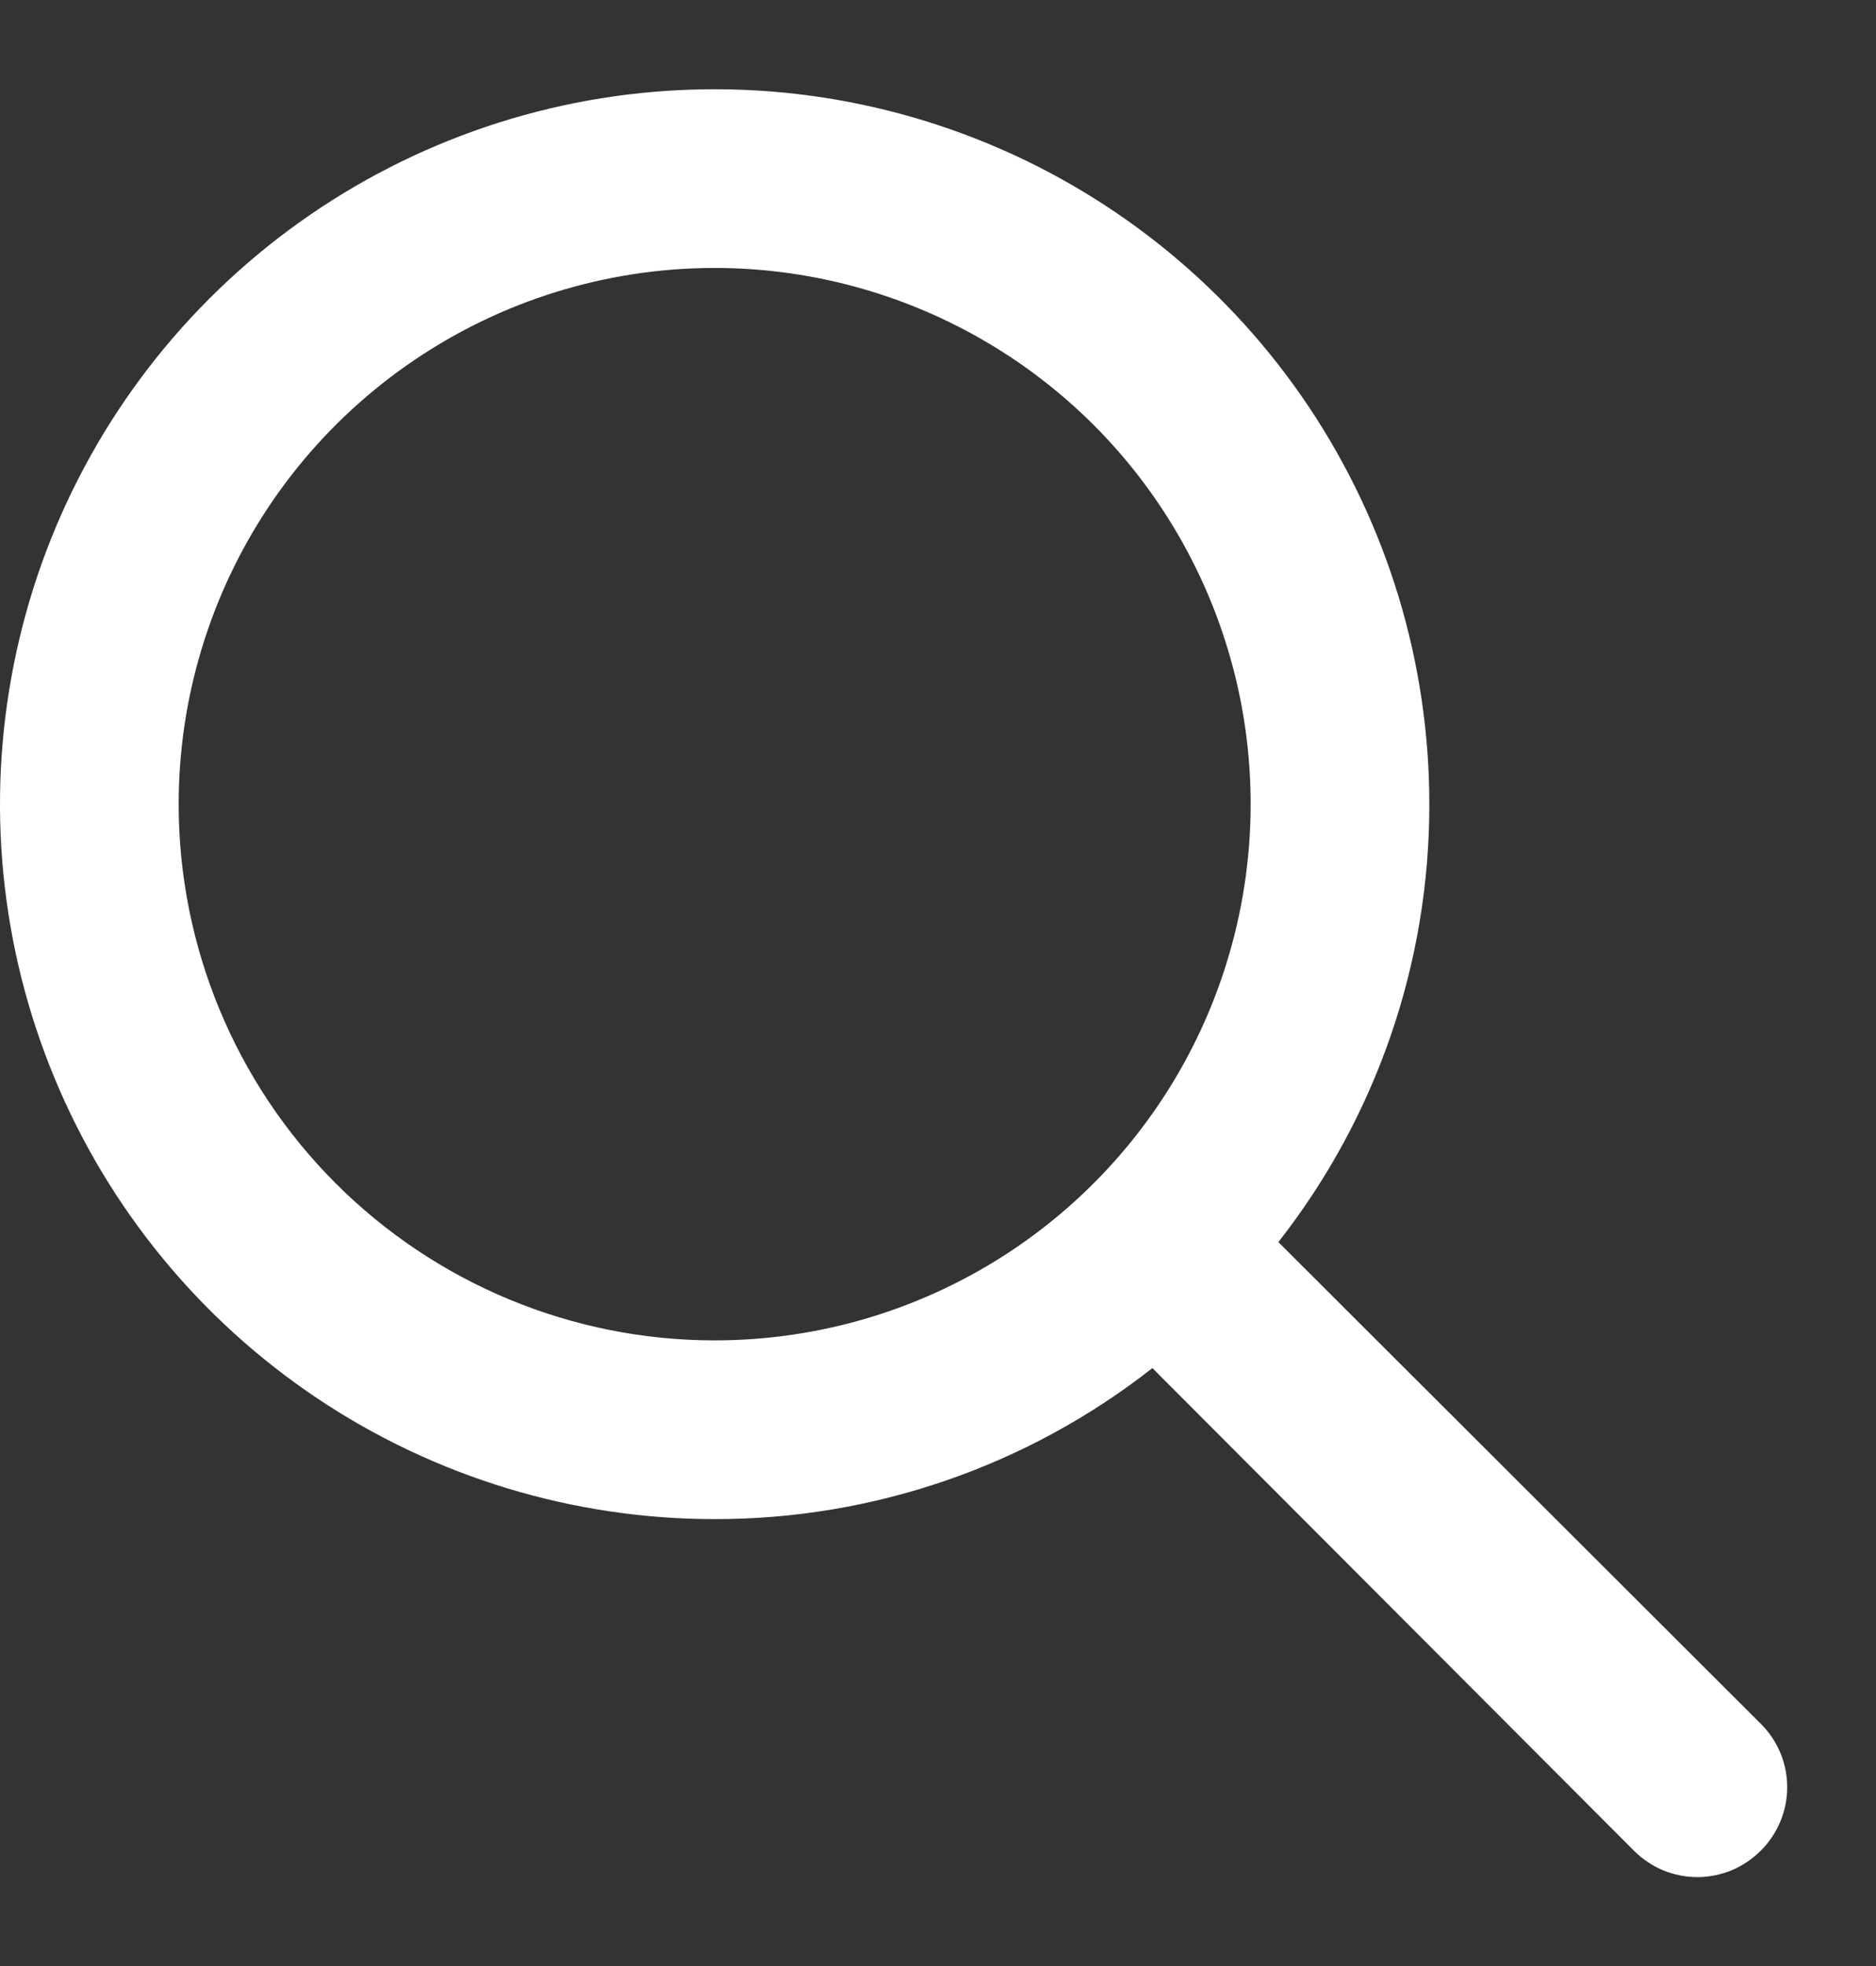 <?xml version="1.0" encoding="UTF-8" standalone="no"?>
<svg
   width="21"
   height="22"
   viewBox="0 0 21 22"
   fill="none"
   version="1.1"
   id="svg4"
   sodipodi:docname="search.svg"
   inkscape:version="1.2.2 (732a01da63, 2022-12-09)"
   xmlns:inkscape="http://www.inkscape.org/namespaces/inkscape"
   xmlns:sodipodi="http://sodipodi.sourceforge.net/DTD/sodipodi-0.dtd"
   xmlns="http://www.w3.org/2000/svg"
   xmlns:svg="http://www.w3.org/2000/svg">
  <rect x="0" y="0" width="21" height="22" fill="#333333" stroke="none"/>
  <defs
     id="defs8" />
  <sodipodi:namedview
     id="namedview6"
     pagecolor="#ffffff"
     bordercolor="#000000"
     borderopacity="0.25"
     inkscape:showpageshadow="2"
     inkscape:pageopacity="0.0"
     inkscape:pagecheckerboard="0"
     inkscape:deskcolor="#d1d1d1"
     showgrid="false"
     inkscape:zoom="39.863636"
     inkscape:cx="10.523375"
     inkscape:cy="11.012543"
     inkscape:window-width="1920"
     inkscape:window-height="1057"
     inkscape:window-x="-8"
     inkscape:window-y="-8"
     inkscape:window-maximized="1"
     inkscape:current-layer="svg4" />
  <path
     d="M19.71 19.289L14.31 13.899C15.407 12.501 16.002 10.775 16 8.999C16 7.416 15.531 5.87 14.652 4.554C13.773 3.239 12.523 2.213 11.062 1.608C9.6 1.002 7.991 0.844 6.439 1.152C4.887 1.461 3.462 2.223 2.343 3.342C1.224 4.461 0.462 5.886 0.154 7.438C-0.155 8.99 0.003 10.598 0.609 12.06C1.214 13.522 2.24 14.771 3.555 15.65C4.871 16.529 6.418 16.999 8 16.999C9.777 17.001 11.502 16.406 12.9 15.309L18.29 20.709C18.383 20.802 18.494 20.877 18.615 20.928C18.737 20.978 18.868 21.005 19 21.005C19.132 21.005 19.263 20.978 19.385 20.928C19.506 20.877 19.617 20.802 19.71 20.709C19.804 20.616 19.878 20.505 19.929 20.383C19.98 20.261 20.006 20.131 20.006 19.999C20.006 19.867 19.98 19.736 19.929 19.614C19.878 19.492 19.804 19.382 19.71 19.289ZM2 8.999C2 7.812 2.352 6.652 3.011 5.665C3.67 4.679 4.608 3.91 5.704 3.455C6.8 3.001 8.007 2.882 9.171 3.114C10.334 3.346 11.403 3.917 12.243 4.756C13.082 5.595 13.653 6.664 13.885 7.828C14.116 8.992 13.997 10.198 13.543 11.295C13.089 12.391 12.32 13.328 11.333 13.988C10.347 14.647 9.187 14.999 8 14.999C6.409 14.999 4.883 14.367 3.757 13.241C2.632 12.116 2 10.59 2 8.999Z"
     fill="#231F20"
     id="path2"
     style="fill:#ffffff" />
</svg>
